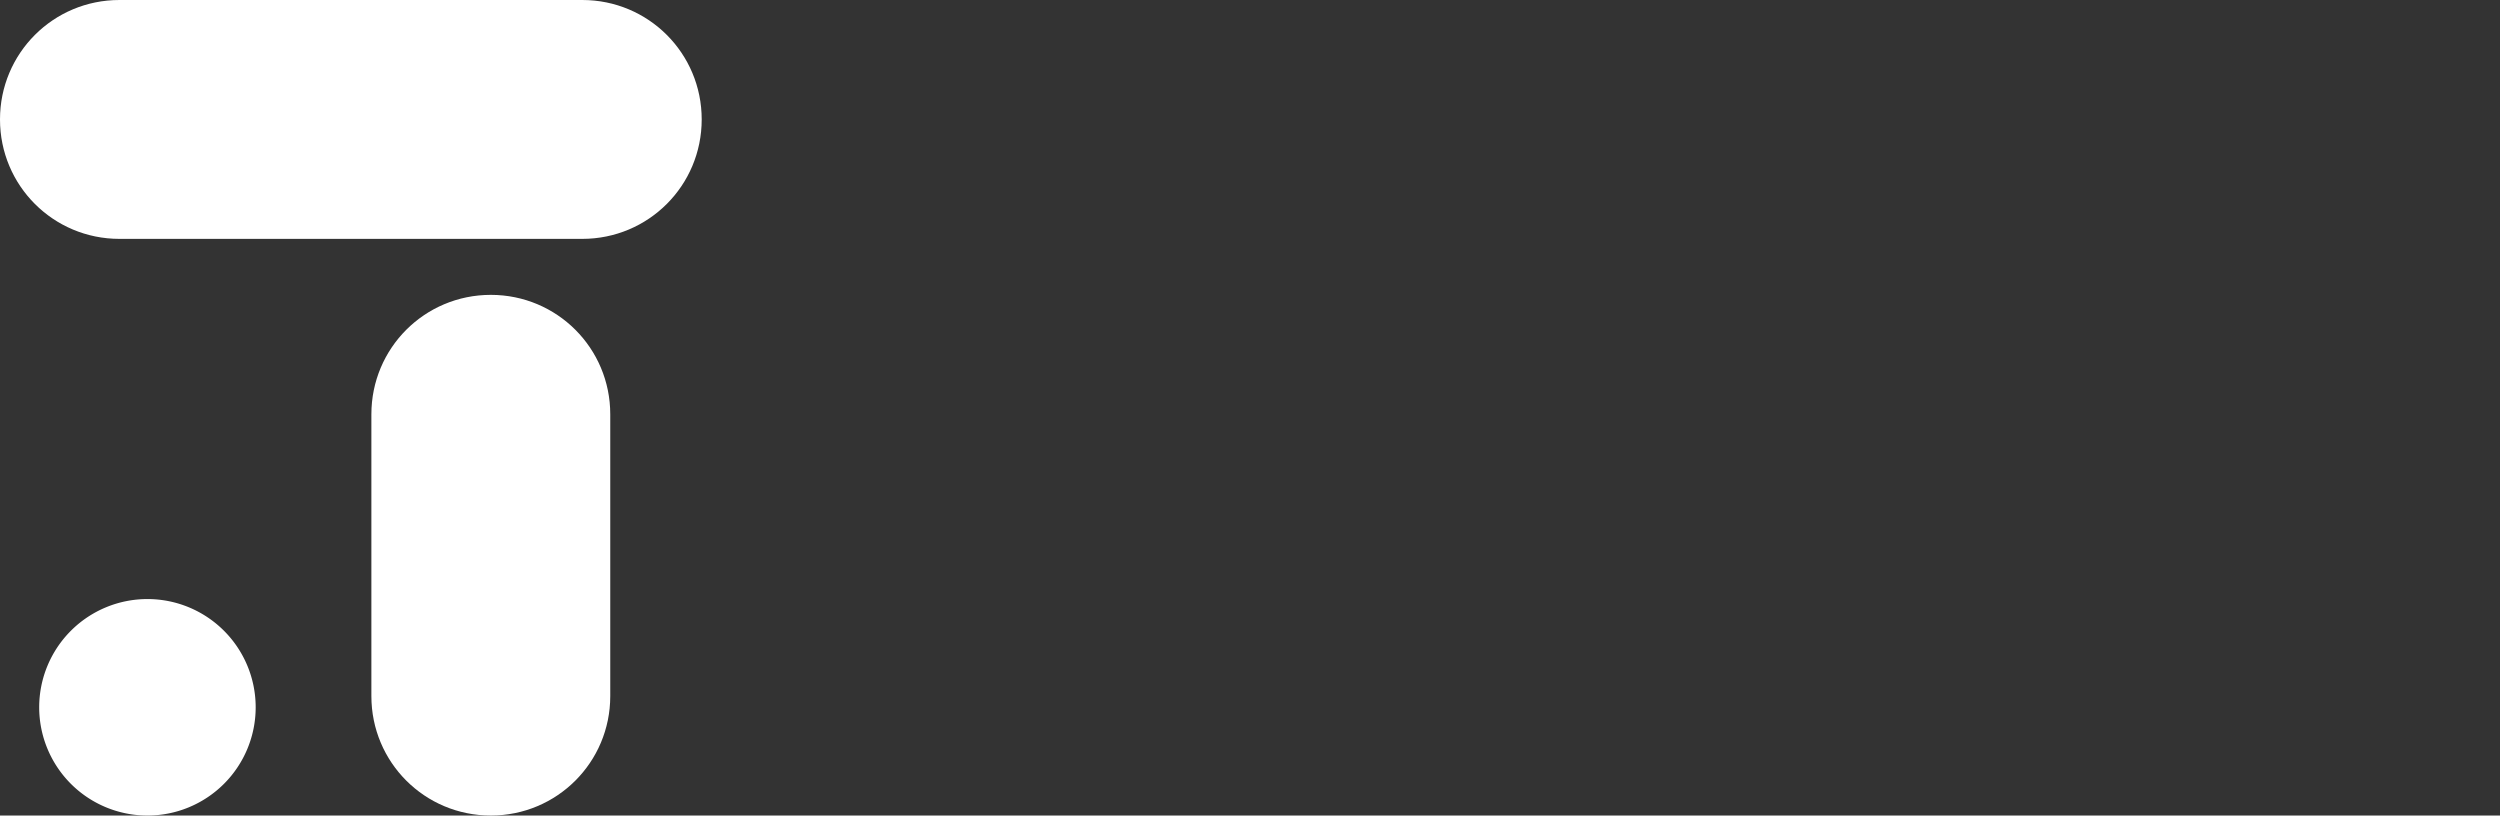 <?xml version="1.0" encoding="UTF-8" standalone="no"?>
<svg
   xmlns:dc="http://purl.org/dc/elements/1.1/"
   xmlns:cc="http://creativecommons.org/ns#"
   xmlns:rdf="http://www.w3.org/1999/02/22-rdf-syntax-ns#"
   xmlns:svg="http://www.w3.org/2000/svg"
   xmlns="http://www.w3.org/2000/svg"
   xmlns:sodipodi="http://sodipodi.sourceforge.net/DTD/sodipodi-0.dtd"
   xmlns:inkscape="http://www.inkscape.org/namespaces/inkscape"
   width="795.923mm"
   height="259.643mm"
   viewBox="0 0 795.923 259.643"
   version="1.1"
   id="svg8"
   inkscape:version="1.0.2-2 (e86c870879, 2021-01-15)"
   sodipodi:docname="juke.svg">
  <rect x="0" y="0" width="795.923" height="259.643" fill="#333333" stroke="none"/>
  <defs
     id="defs2">
    <clipPath
       clipPathUnits="userSpaceOnUse"
       id="clipPath6761">
      <rect
         y="222.919"
         x="860.675"
         height="172.52"
         width="135.589"
         id="rect6763"
         style="opacity:0.99;fill:#ffffff;fill-opacity:1;fill-rule:nonzero;stroke:#6b433f;stroke-width:2.58;stroke-linecap:round;stroke-linejoin:miter;stroke-miterlimit:4;stroke-dasharray:none;stroke-dashoffset:0;stroke-opacity:1;paint-order:markers stroke fill"
         transform="rotate(90)" />
    </clipPath>
  </defs>
  <sodipodi:namedview
     id="base"
     pagecolor="#ffffff"
     bordercolor="#666666"
     borderopacity="1.0"
     inkscape:pageopacity="0.0"
     inkscape:pageshadow="2"
     inkscape:zoom="0.12374369"
     inkscape:cx="-695.74472"
     inkscape:cy="2345.2742"
     inkscape:document-units="mm"
     inkscape:current-layer="layer1"
     inkscape:document-rotation="0"
     showgrid="false"
     inkscape:window-width="1920"
     inkscape:window-height="1017"
     inkscape:window-x="-8"
     inkscape:window-y="-8"
     inkscape:window-maximized="1"
     inkscape:snap-global="true"
     showguides="true"
     inkscape:guide-bbox="true" />
  <g
     inkscape:label="Layer 1"
     inkscape:groupmode="layer"
     id="layer1"
     transform="translate(293.411,-2.335)">
    <path
       id="rect1764-4"
       style="fill:#ffffff;fill-opacity:1;fill-rule:evenodd;stroke:none;stroke-width:48.415;stroke-linecap:square"
       d="m -255.385,2.335 h 147.349 c 21.066,0 38.025,16.959 38.025,38.025 0,21.066 -16.959,38.025 -38.025,38.025 h -147.349 c -21.066,0 -38.026,-16.959 -38.026,-38.025 0,-21.066 16.96,-38.025 38.026,-38.025 z" />
    <path
       id="rect1766-5"
       style="fill:#ffffff;fill-opacity:1;fill-rule:evenodd;stroke:none;stroke-width:48.415;stroke-linecap:square"
       d="m -175.174,223.952 v -89.716 c 0,-21.066 16.959,-38.025 38.025,-38.025 21.066,0 38.025,16.959 38.025,38.025 v 89.716 c 0,21.066 -16.959,38.025 -38.025,38.025 -21.066,0 -38.025,-16.959 -38.025,-38.025 z" />
    <path
       id="circle1768-1"
       style="fill:#ffffff;fill-opacity:1;fill-rule:evenodd;stroke:none;stroke-width:44.929;stroke-linecap:square"
       d="m -212.012,227.517 a 34.461,34.461 0 0 1 -34.461,34.461 34.461,34.461 0 0 1 -34.46,-34.461 34.461,34.461 0 0 1 34.46,-34.461 34.461,34.461 0 0 1 34.461,34.461 z" />
  </g>

</svg>
